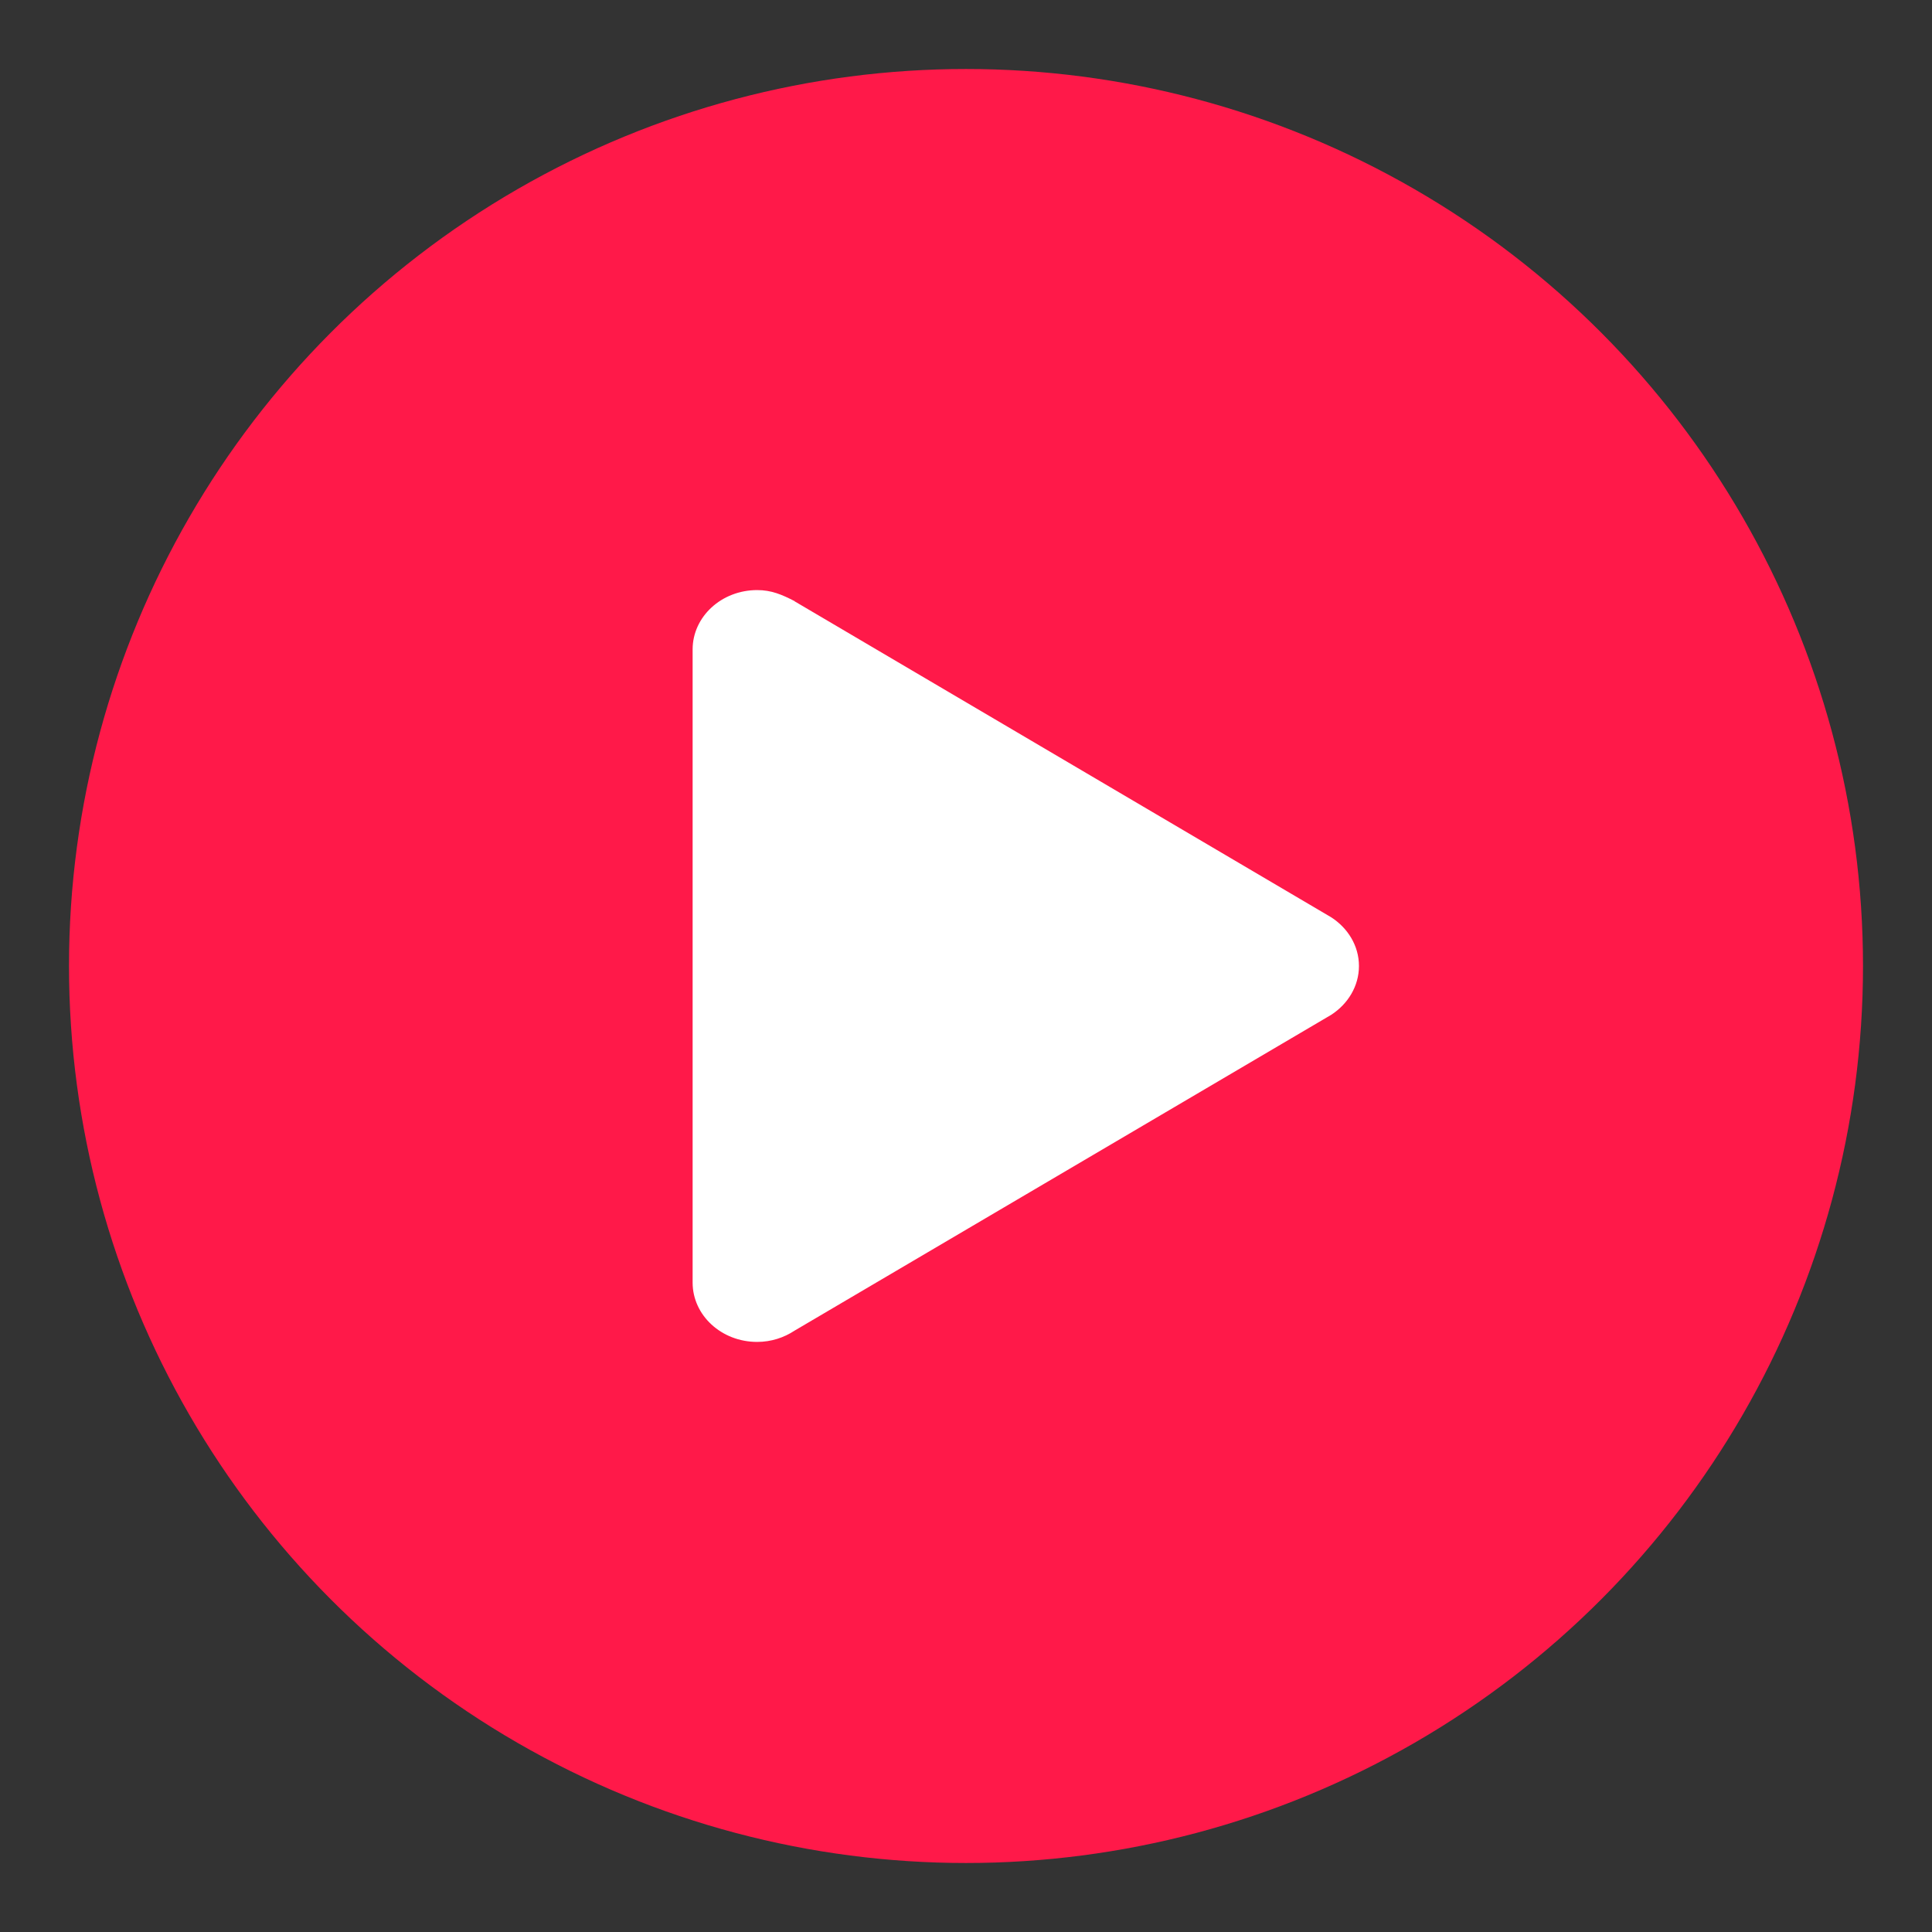 <?xml version="1.0" encoding="UTF-8"?>
<svg width="28px" height="28px" viewBox="0 0 28 28" version="1.1" xmlns="http://www.w3.org/2000/svg" xmlns:xlink="http://www.w3.org/1999/xlink">
    <rect x="0" y="0" width="28" height="28" fill="#333333" stroke="none"/>
    <title>ic_detail_play_all</title>
    <g id="ic_detail_play_all" stroke="none" stroke-width="1" fill="none" fill-rule="evenodd">
        <g id="number-6" transform="translate(1, 1)">
            <circle id="ellipse" fill="#FF1949" cx="13" cy="13" r="13"></circle>
            <path d="M18.291,12.293 L10.515,7.714 C10.515,7.714 10.52,7.712 10.52,7.714 C10.33,7.616 10.179,7.552 9.973,7.552 C9.456,7.552 9.038,7.938 9.038,8.412 C9.038,8.415 9.038,8.418 9.038,8.418 L9.038,8.42 L9.038,17.582 C9.038,17.584 9.038,17.586 9.038,17.588 C9.038,18.063 9.456,18.448 9.973,18.448 C10.176,18.448 10.362,18.386 10.515,18.285 L18.292,13.708 C18.534,13.552 18.695,13.293 18.695,13 C18.695,12.707 18.534,12.449 18.291,12.293 Z" id="Fill-1" fill="#FFFFFF"></path>
        </g>
    </g>
</svg>